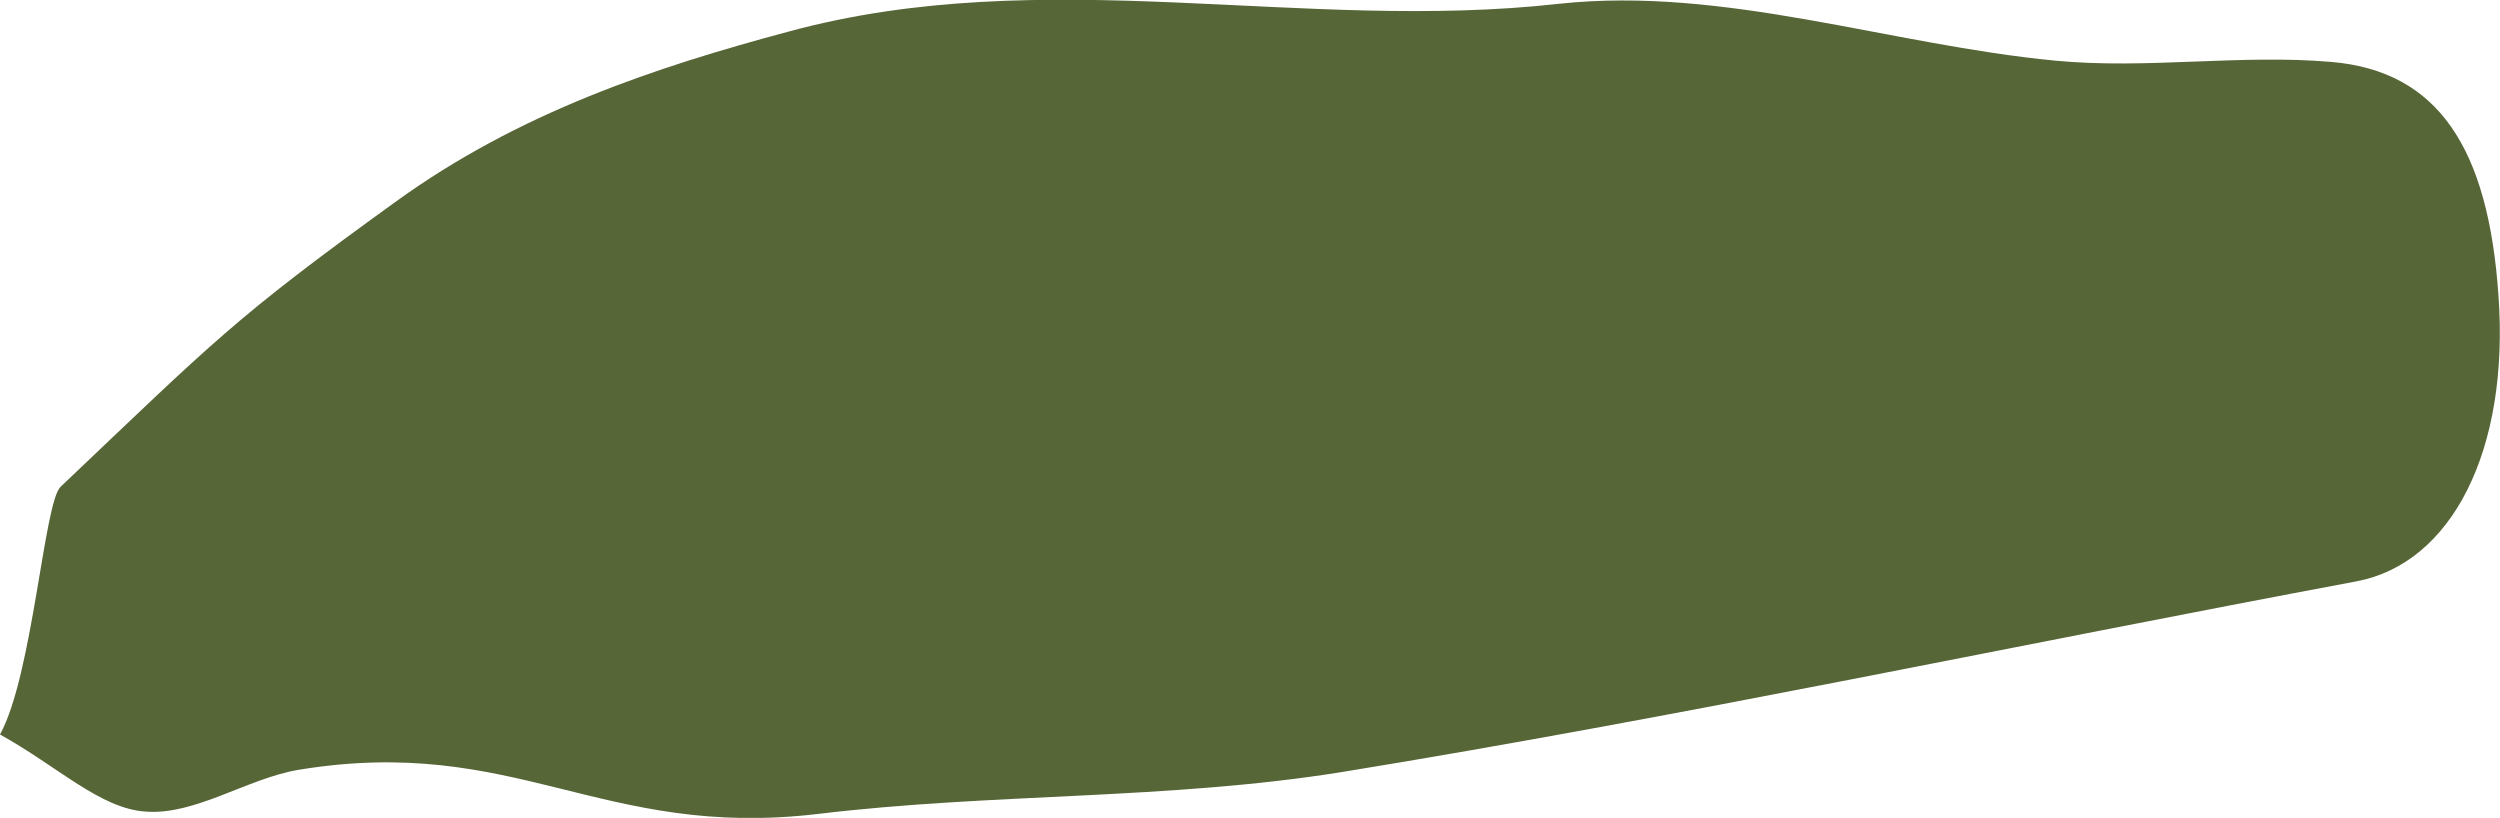 <svg xmlns="http://www.w3.org/2000/svg" viewBox="0 0 179.31 58.66"><defs><style>.cls-1{fill:#566637;}</style></defs><title>oregano</title><g id="Layer_2" data-name="Layer 2"><g id="Layer_12" data-name="Layer 12"><path class="cls-1" d="M0,52.68C2.35,48.41,3.16,36,4.35,34.91c11.05-10.49,12.43-12.07,24-20.42C37.22,8.06,47,4.83,56.54,2.27c18.39-5,36.86.07,55.29-2C123.69-1,135.52,3.21,147.41,4.35c6.55.63,13.23-.47,19.79.09,7.67.65,11.27,6.17,12,16.75C180,32.31,175.84,40.42,169,41.7c-24.26,4.54-48.52,9.73-72.79,13.68-12.5,2-25,1.49-37.55,3C43.11,60.22,37,52.66,21.44,55.21c-3.69.61-7.44,3.28-11,3C7.2,58,4.18,55,0,52.68Z"/></g></g></svg>